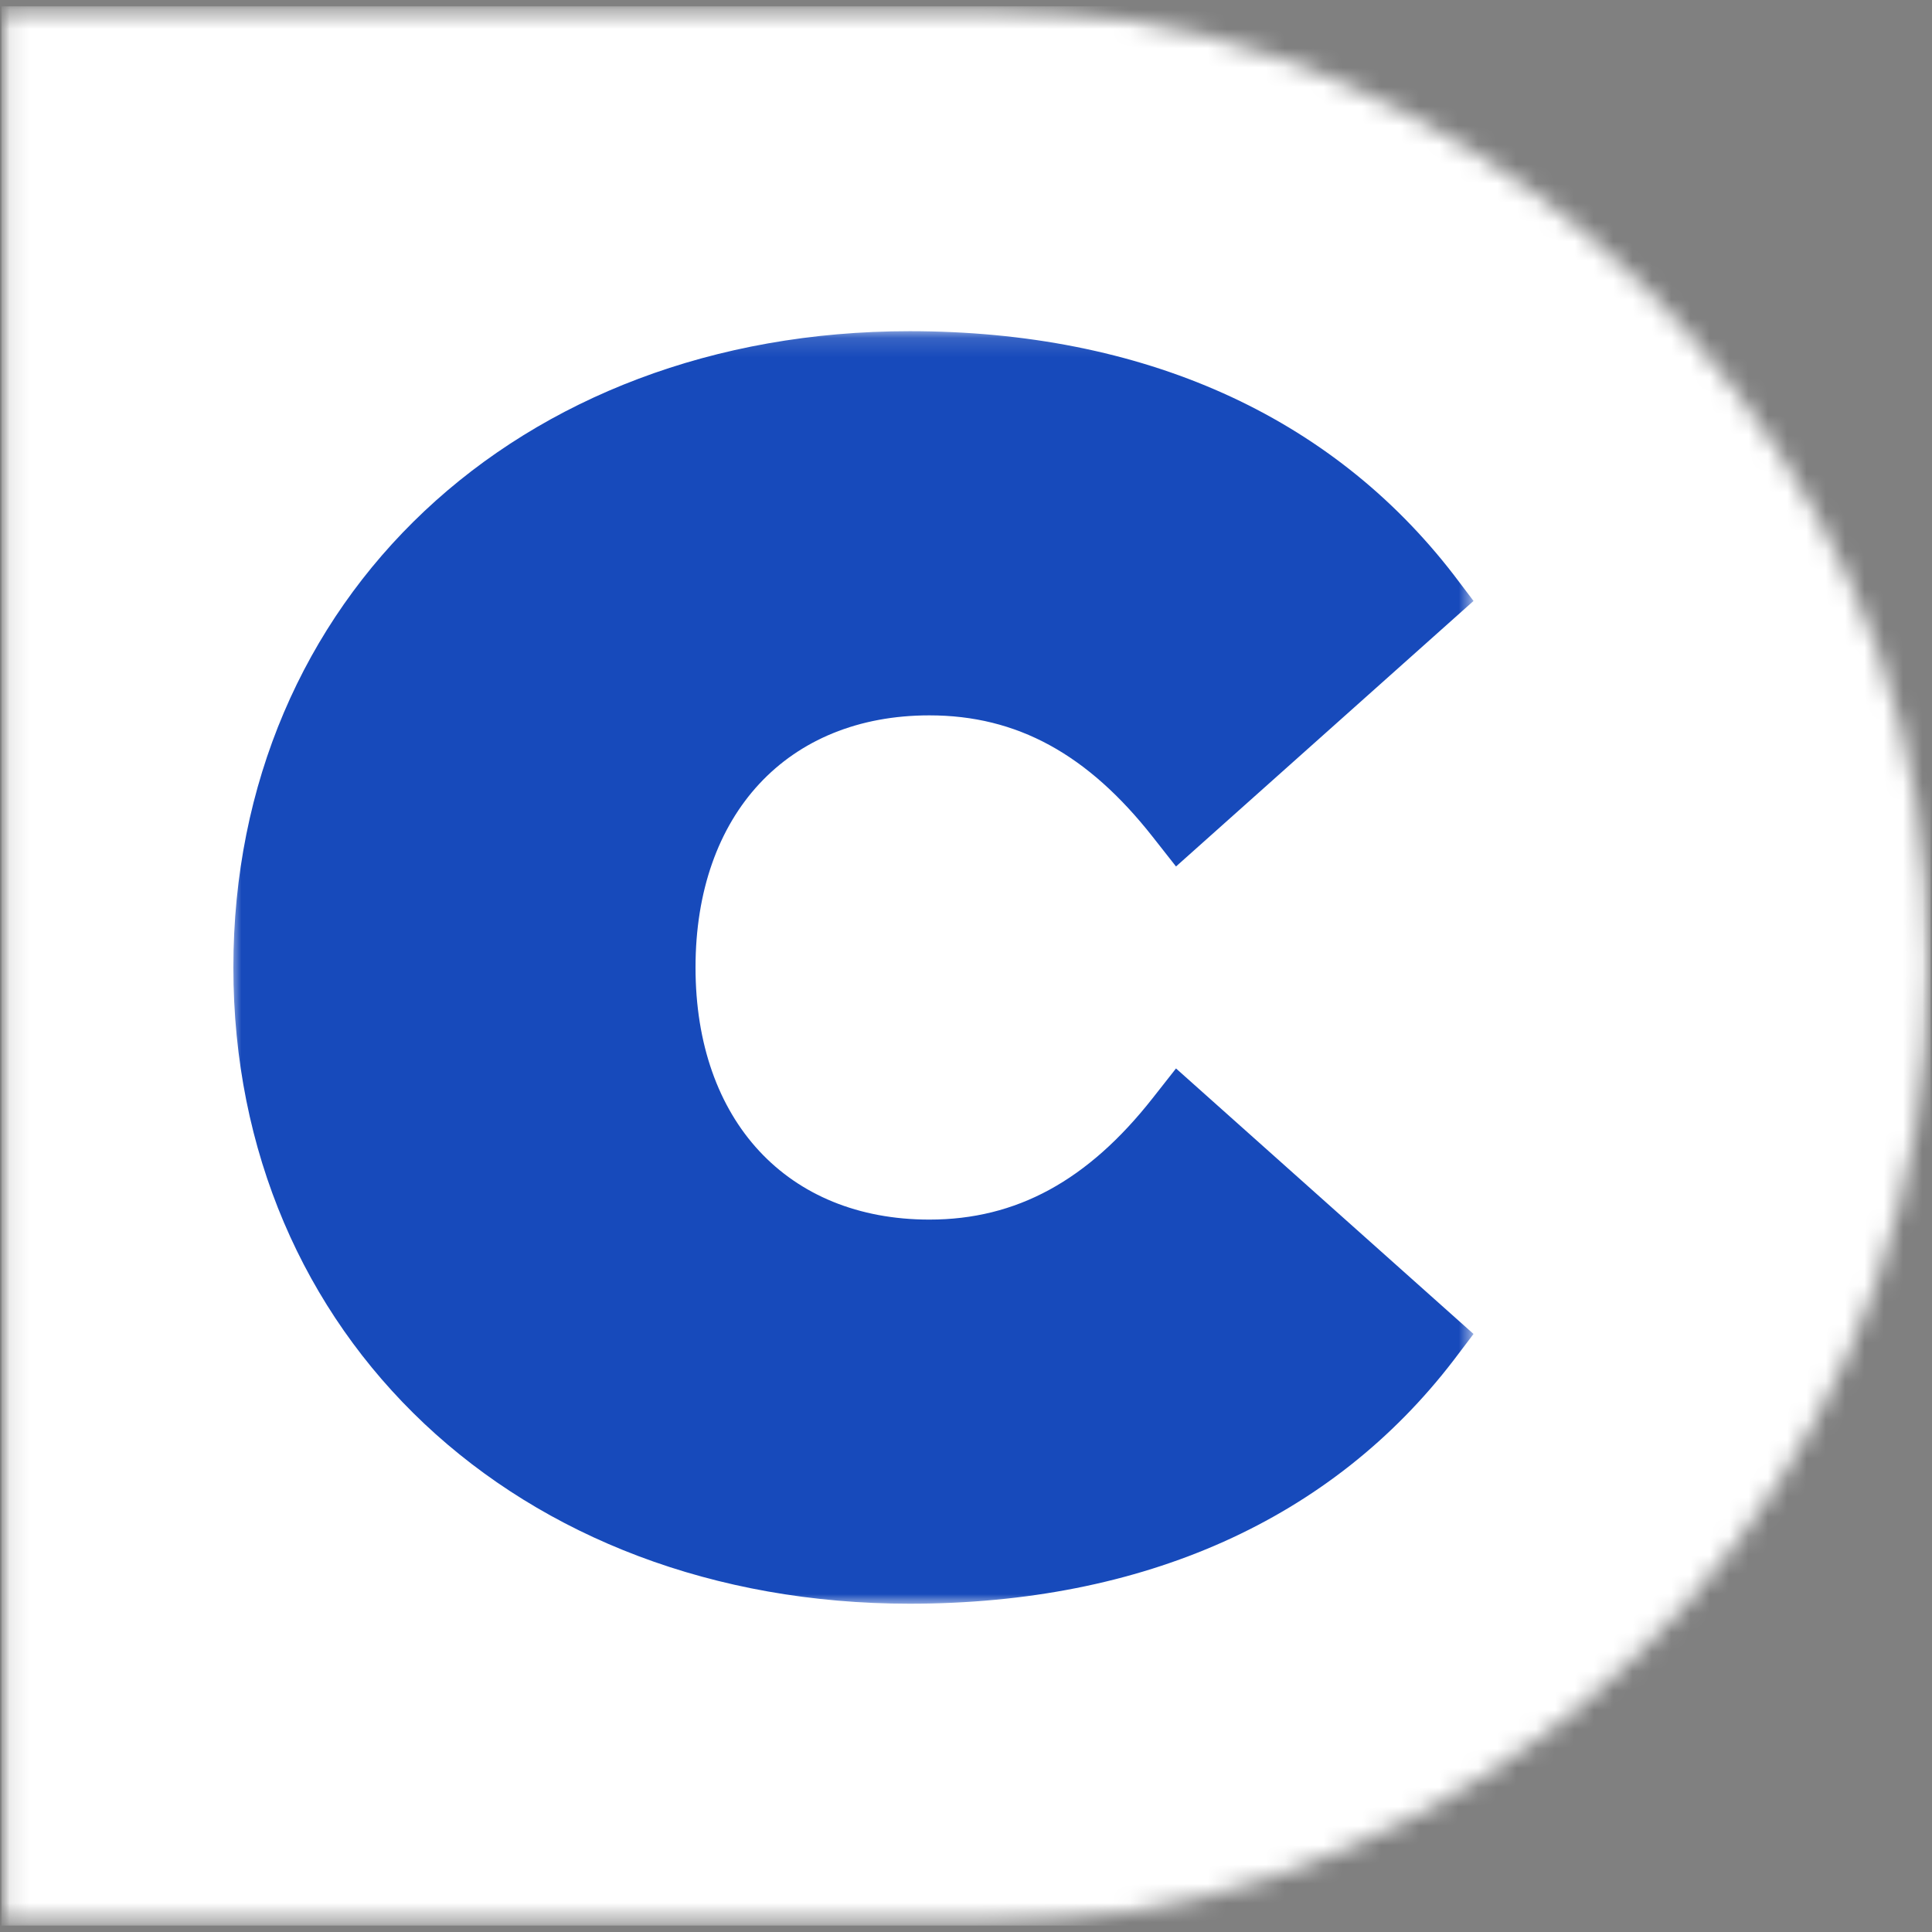 <svg width="100" height="100" viewBox="0 0 100 100" fill="none" xmlns="http://www.w3.org/2000/svg">
<rect x="0" y="0" width="100" height="100" fill="#808080" stroke="none"/>
<g clip-path="url(#clip0_11_2)">
<mask id="mask0_11_2" style="mask-type:luminance" maskUnits="userSpaceOnUse" x="0" y="0" width="100" height="100">
<path d="M0.075 0.328H99.927V99.667H0.075V0.328Z" fill="white"/>
</mask>
<g mask="url(#mask0_11_2)">
<mask id="mask1_11_2" style="mask-type:luminance" maskUnits="userSpaceOnUse" x="0" y="0" width="100" height="100">
<path d="M97.058 66.537C98.791 61.443 99.927 55.654 99.927 49.97C99.927 44.288 98.953 38.82 97.221 33.779C97.165 33.674 97.165 33.566 97.113 33.459C90.184 14.533 71.89 0.596 51.009 0.328H0.075V99.667H50.972C71.998 99.399 90.292 85.675 97.058 66.537Z" fill="white"/>
</mask>
<g mask="url(#mask1_11_2)">
<path d="M0.075 99.667V0.328H99.927V99.667H0.075Z" fill="white"/>
</g>
</g>
<mask id="mask2_11_2" style="mask-type:luminance" maskUnits="userSpaceOnUse" x="11" y="17" width="66" height="67">
<path d="M11.964 17.142H76.282V83.008H11.964V17.142Z" fill="white"/>
</mask>
<g mask="url(#mask2_11_2)">
<path d="M47.083 83.008C59.19 83.008 68.918 78.658 75.245 70.398L76.269 69.046L60.87 55.303L59.663 56.838C56.3 61.115 52.604 63.126 48.107 63.126C40.755 63.126 36 58.008 36 50.075C36 42.145 40.755 37.027 48.107 37.027C52.642 37.027 56.3 39.038 59.663 43.314L60.87 44.849L76.269 31.105L75.245 29.753C68.88 21.492 59.152 17.142 47.083 17.142C26.783 17.142 12.079 30.997 12.079 50.075C12.079 69.156 26.783 83.008 47.083 83.008Z" fill="#174ABB"/>
</g>
</g>
<defs>
<clipPath id="clip0_11_2">
<rect width="100" height="100" fill="white"/>
</clipPath>
</defs>
</svg>
